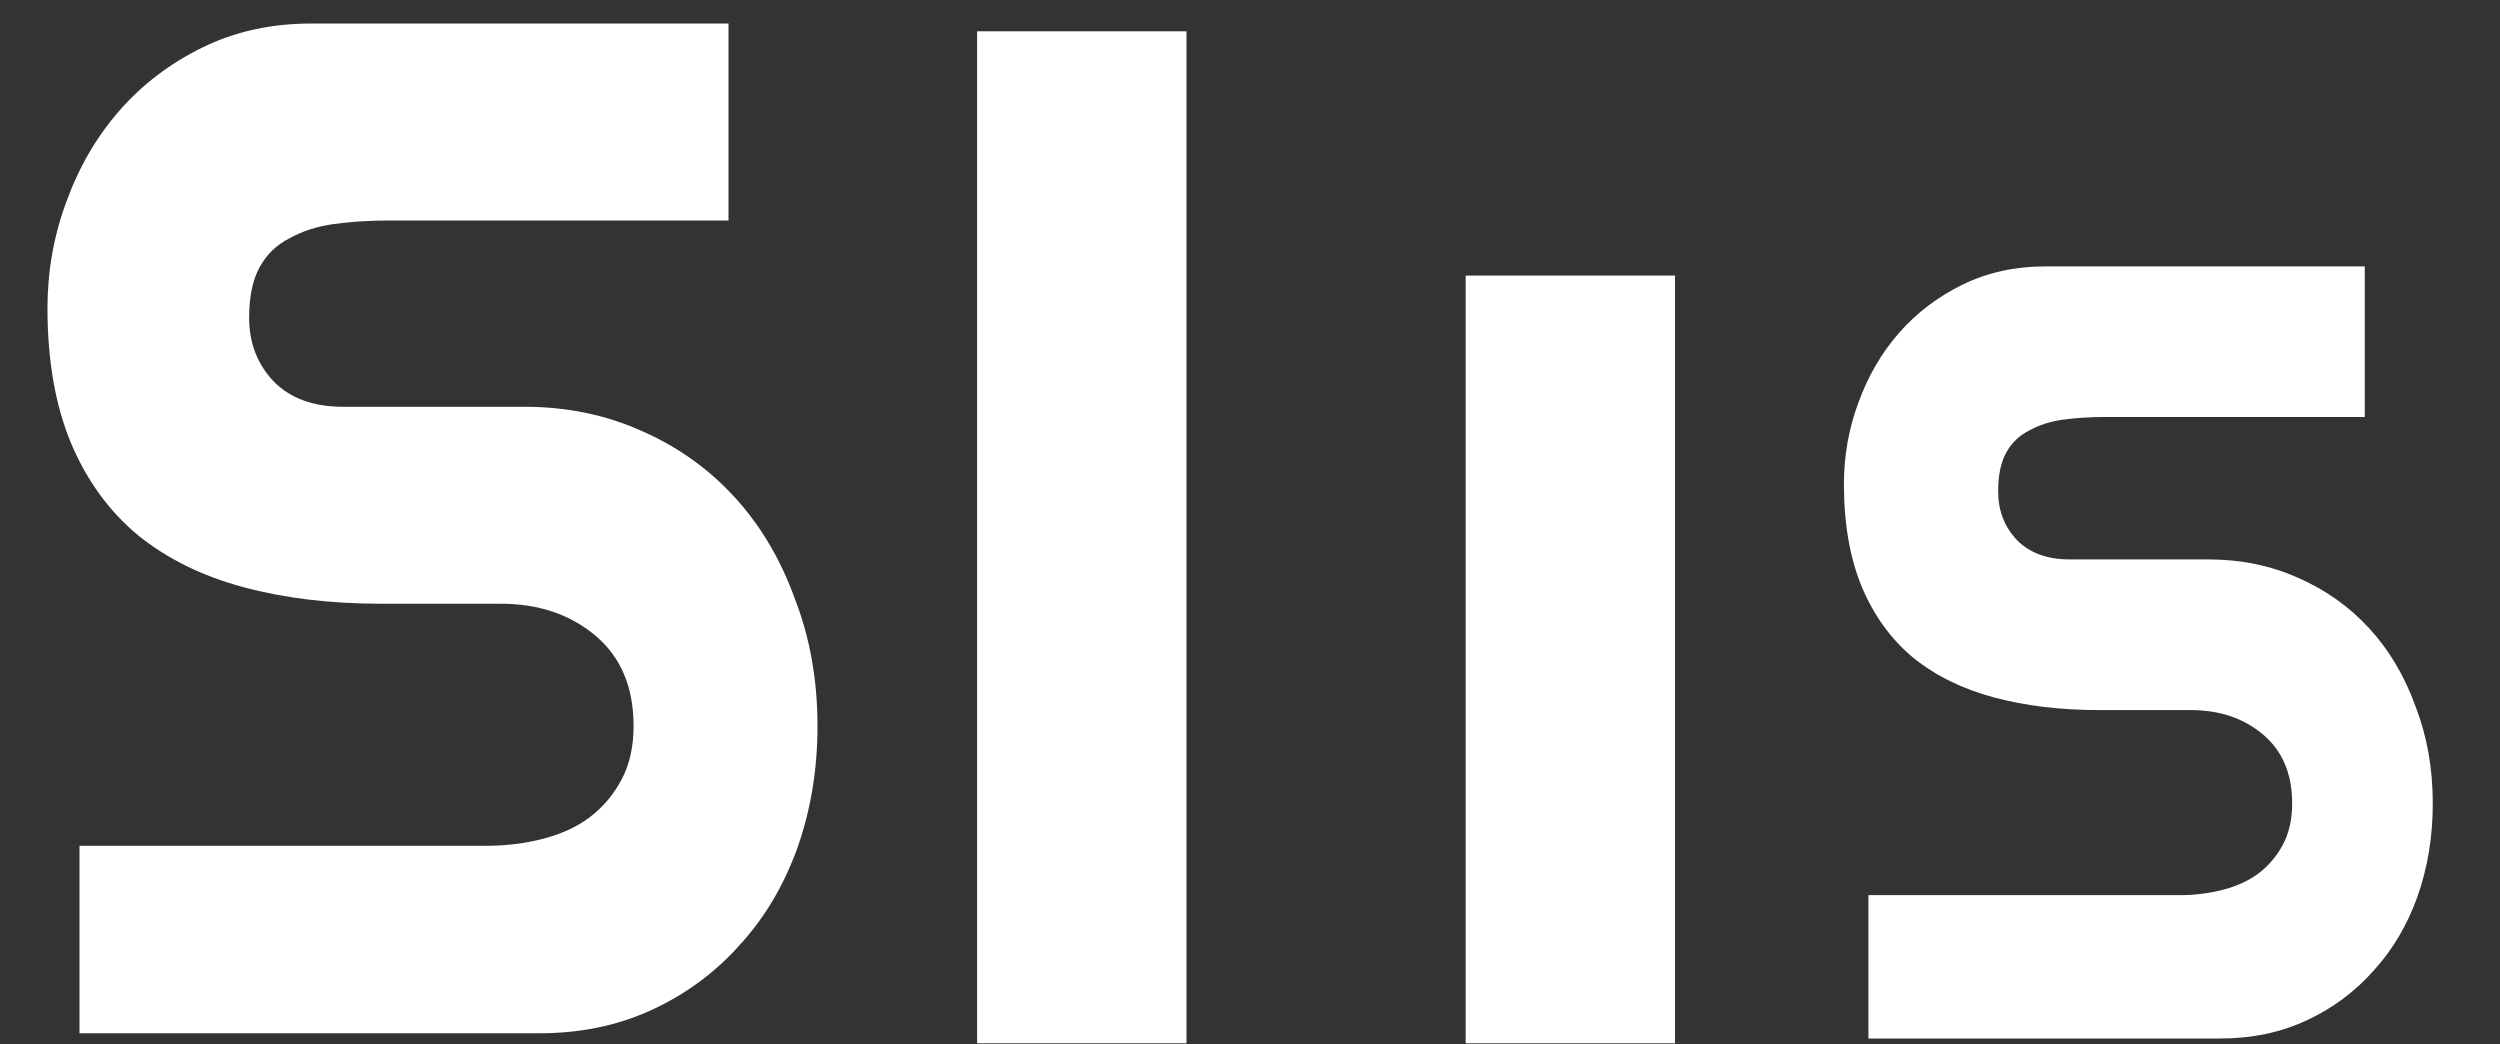 <svg width="79" height="33" viewBox="0 0 79 33" fill="none" xmlns="http://www.w3.org/2000/svg">
<rect x="0" y="0" width="79" height="33" fill="#333333" stroke="none"/>
<path d="M16.572 12.854C17.897 12.854 19.121 13.104 20.246 13.604C21.396 14.104 22.383 14.804 23.208 15.704C24.033 16.604 24.67 17.678 25.12 18.928C25.595 20.153 25.833 21.49 25.833 22.94C25.833 24.315 25.62 25.602 25.195 26.802C24.77 27.977 24.17 28.989 23.395 29.839C22.621 30.713 21.696 31.401 20.621 31.901C19.546 32.401 18.359 32.651 17.059 32.651H2.512V26.727H15.372C15.997 26.727 16.597 26.652 17.172 26.502C17.747 26.352 18.234 26.127 18.634 25.827C19.059 25.502 19.396 25.102 19.646 24.627C19.896 24.152 20.021 23.59 20.021 22.94C20.021 21.715 19.621 20.765 18.821 20.091C18.021 19.416 17.022 19.078 15.822 19.078H12.035C10.435 19.078 8.986 18.903 7.686 18.553C6.386 18.203 5.274 17.654 4.349 16.904C3.449 16.154 2.749 15.191 2.25 14.017C1.75 12.817 1.5 11.392 1.5 9.743C1.5 8.568 1.7 7.443 2.1 6.368C2.5 5.268 3.062 4.306 3.787 3.481C4.512 2.656 5.386 1.994 6.411 1.494C7.436 0.994 8.573 0.744 9.823 0.744H23.021V6.968H12.26C11.66 6.968 11.085 7.006 10.536 7.081C10.011 7.156 9.548 7.306 9.148 7.53C8.748 7.73 8.436 8.03 8.211 8.43C7.986 8.83 7.873 9.368 7.873 10.043C7.873 10.842 8.136 11.517 8.661 12.067C9.186 12.592 9.911 12.854 10.835 12.854H16.572Z" fill="white"/>
<rect x="30.877" y="0.989" width="6.616" height="31.979" fill="white"/>
<rect x="46.315" y="8.708" width="6.616" height="24.26" fill="white"/>
<path d="M69.794 17.678C70.807 17.678 71.744 17.869 72.604 18.252C73.483 18.634 74.238 19.169 74.869 19.857C75.5 20.545 75.987 21.367 76.331 22.323C76.694 23.26 76.876 24.282 76.876 25.391C76.876 26.442 76.713 27.427 76.388 28.344C76.064 29.242 75.605 30.016 75.012 30.666C74.42 31.335 73.713 31.861 72.891 32.243C72.069 32.626 71.161 32.817 70.167 32.817H59.042V28.287H68.877C69.355 28.287 69.813 28.229 70.253 28.115C70.692 28 71.065 27.828 71.371 27.599C71.696 27.35 71.954 27.044 72.145 26.681C72.336 26.318 72.432 25.888 72.432 25.391C72.432 24.454 72.126 23.728 71.514 23.212C70.903 22.696 70.138 22.438 69.221 22.438H66.325C65.102 22.438 63.993 22.304 62.999 22.036C62.005 21.769 61.155 21.348 60.447 20.775C59.759 20.201 59.224 19.465 58.842 18.567C58.46 17.65 58.268 16.56 58.268 15.299C58.268 14.4 58.421 13.54 58.727 12.718C59.033 11.877 59.463 11.141 60.017 10.511C60.572 9.88 61.241 9.373 62.024 8.991C62.808 8.609 63.678 8.418 64.633 8.418H74.726V13.177H66.497C66.038 13.177 65.599 13.206 65.178 13.263C64.777 13.32 64.423 13.435 64.117 13.607C63.812 13.76 63.573 13.989 63.401 14.295C63.228 14.601 63.142 15.012 63.142 15.528C63.142 16.14 63.343 16.656 63.745 17.076C64.146 17.478 64.7 17.678 65.407 17.678H69.794Z" fill="white"/>
</svg>
